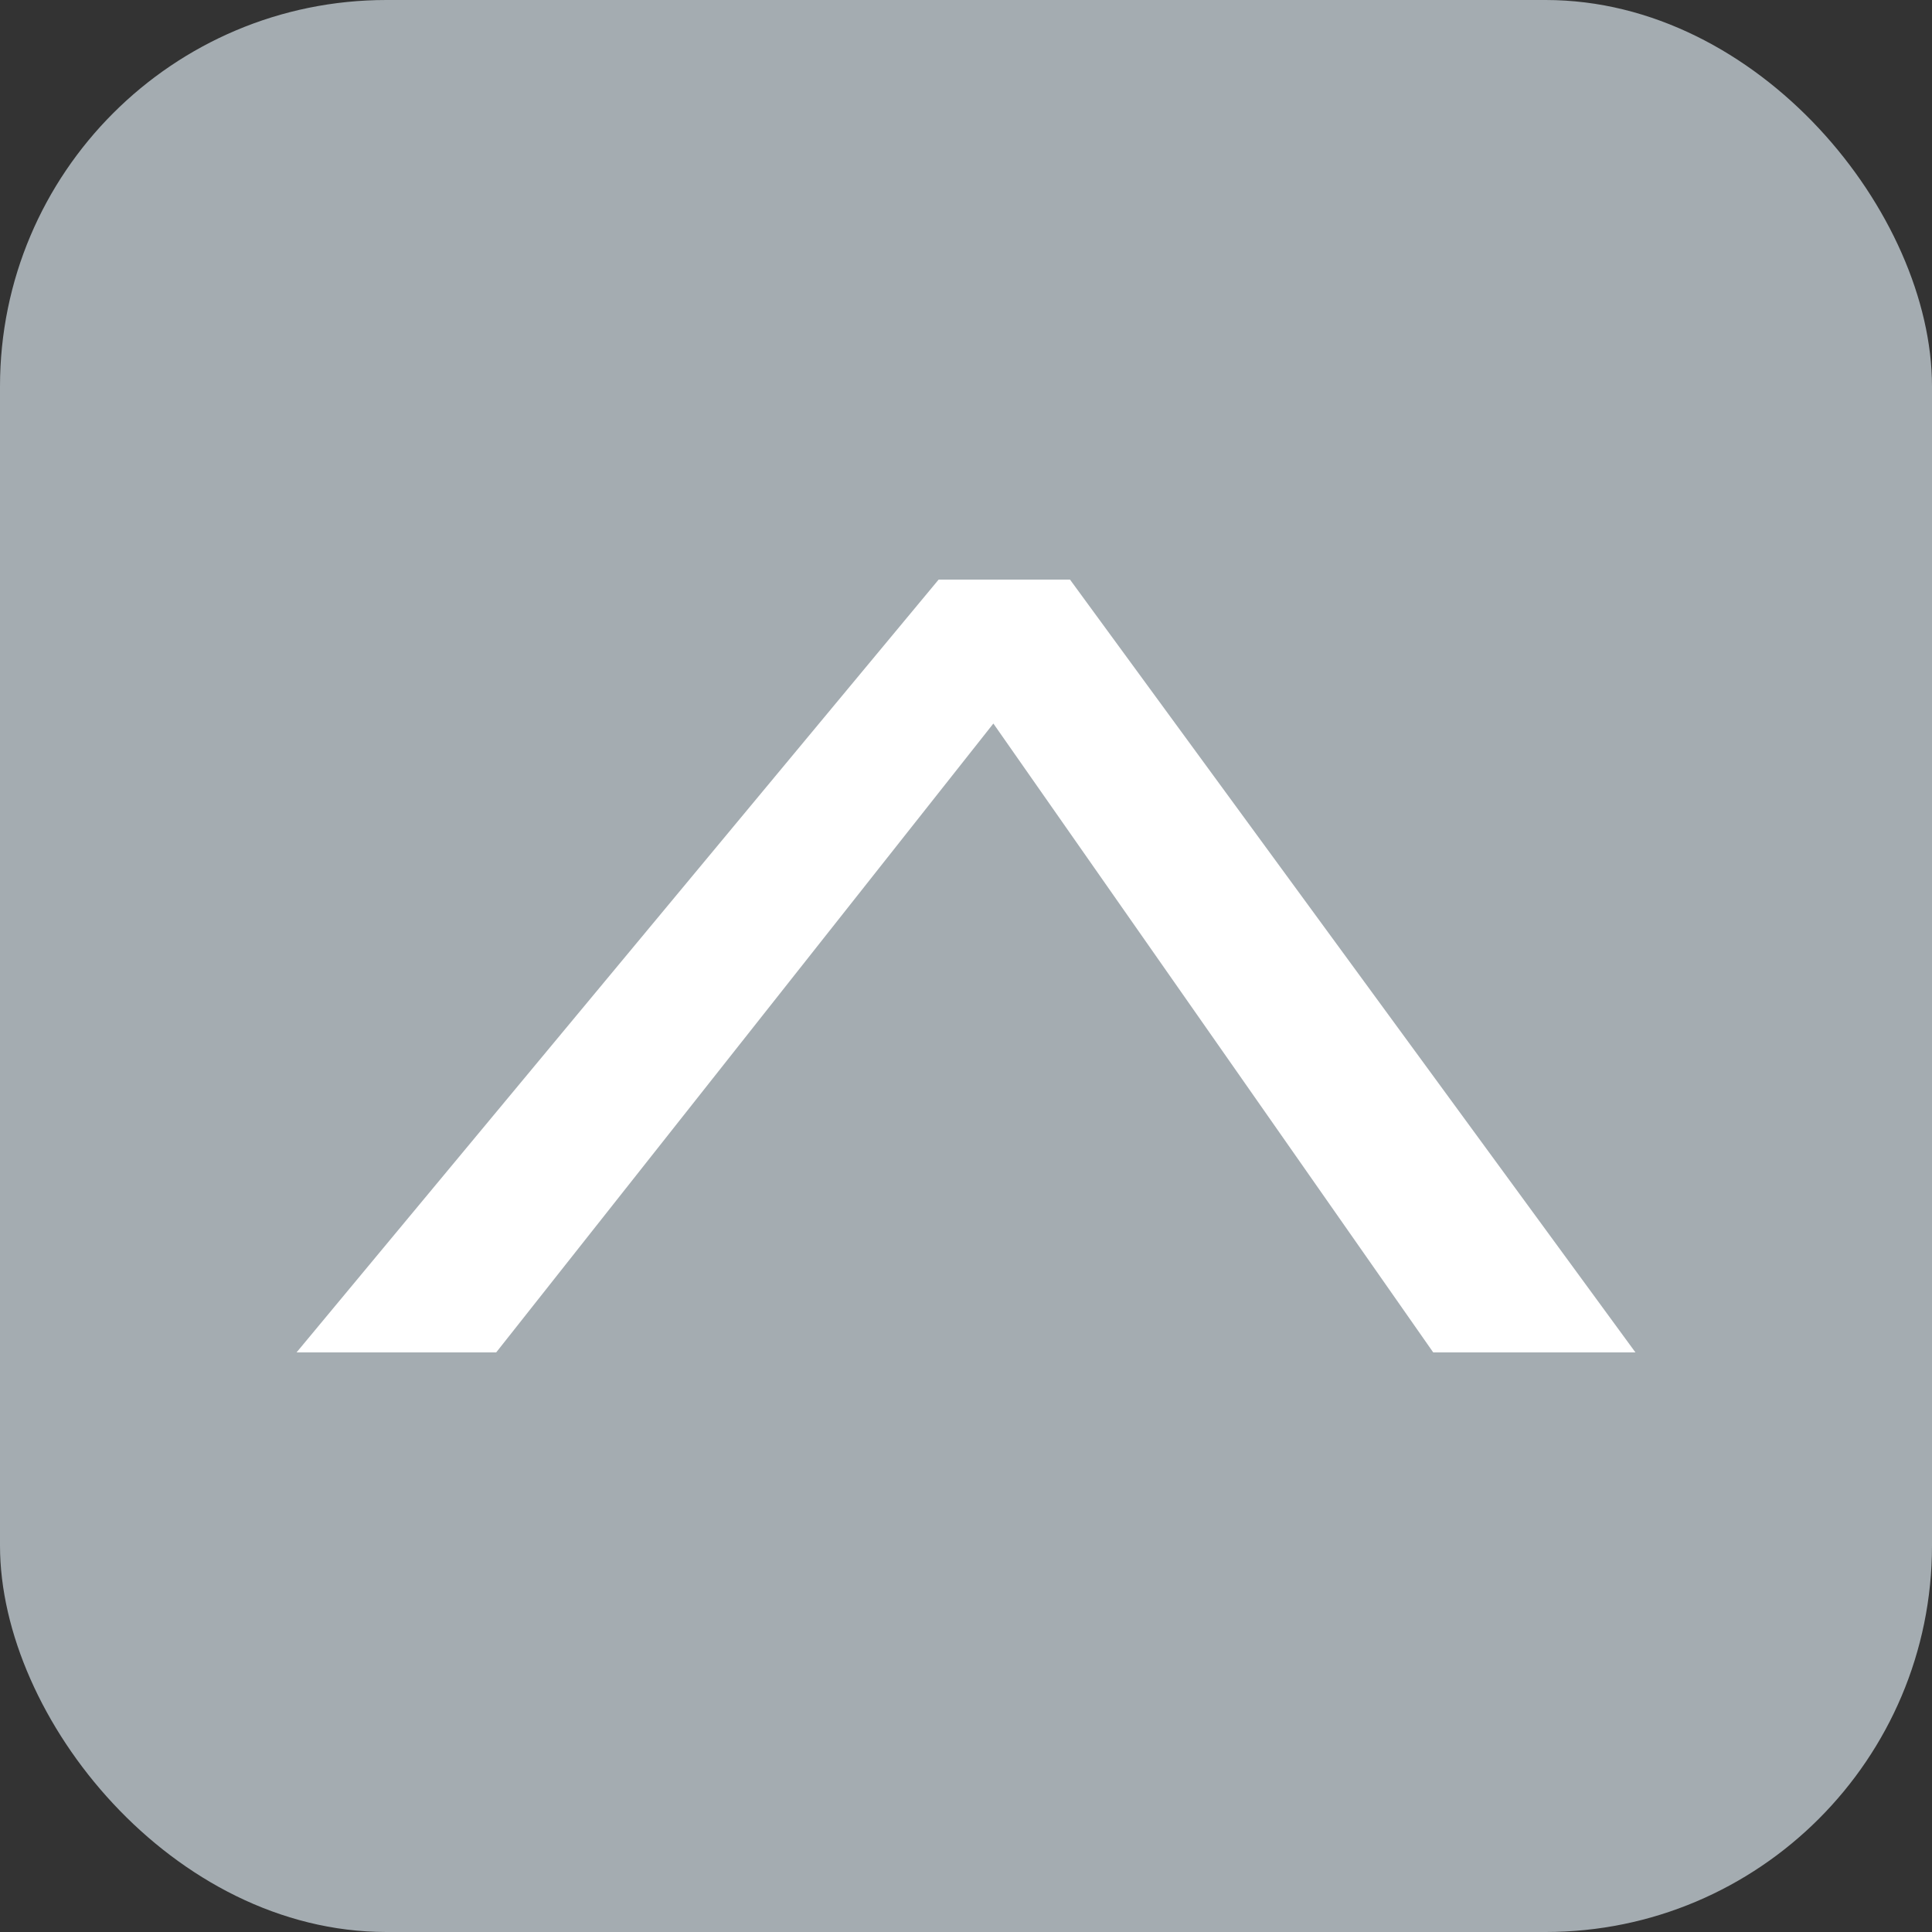 <svg id="Ebene_1" data-name="Ebene 1" xmlns="http://www.w3.org/2000/svg" viewBox="0 0 60 60"><rect x="0" y="0" width="60" height="60" fill="#333333" stroke="none"/><defs><style>.cls-1{fill:#a4acb1;}.cls-2{fill:#fff;}</style></defs><rect class="cls-1" width="60" height="60" rx="12"/><polygon class="cls-2" points="44.51 42 30.85 22.47 15.41 42 9.21 42 29.15 18 33.23 18 50.79 42 44.51 42"/></svg>